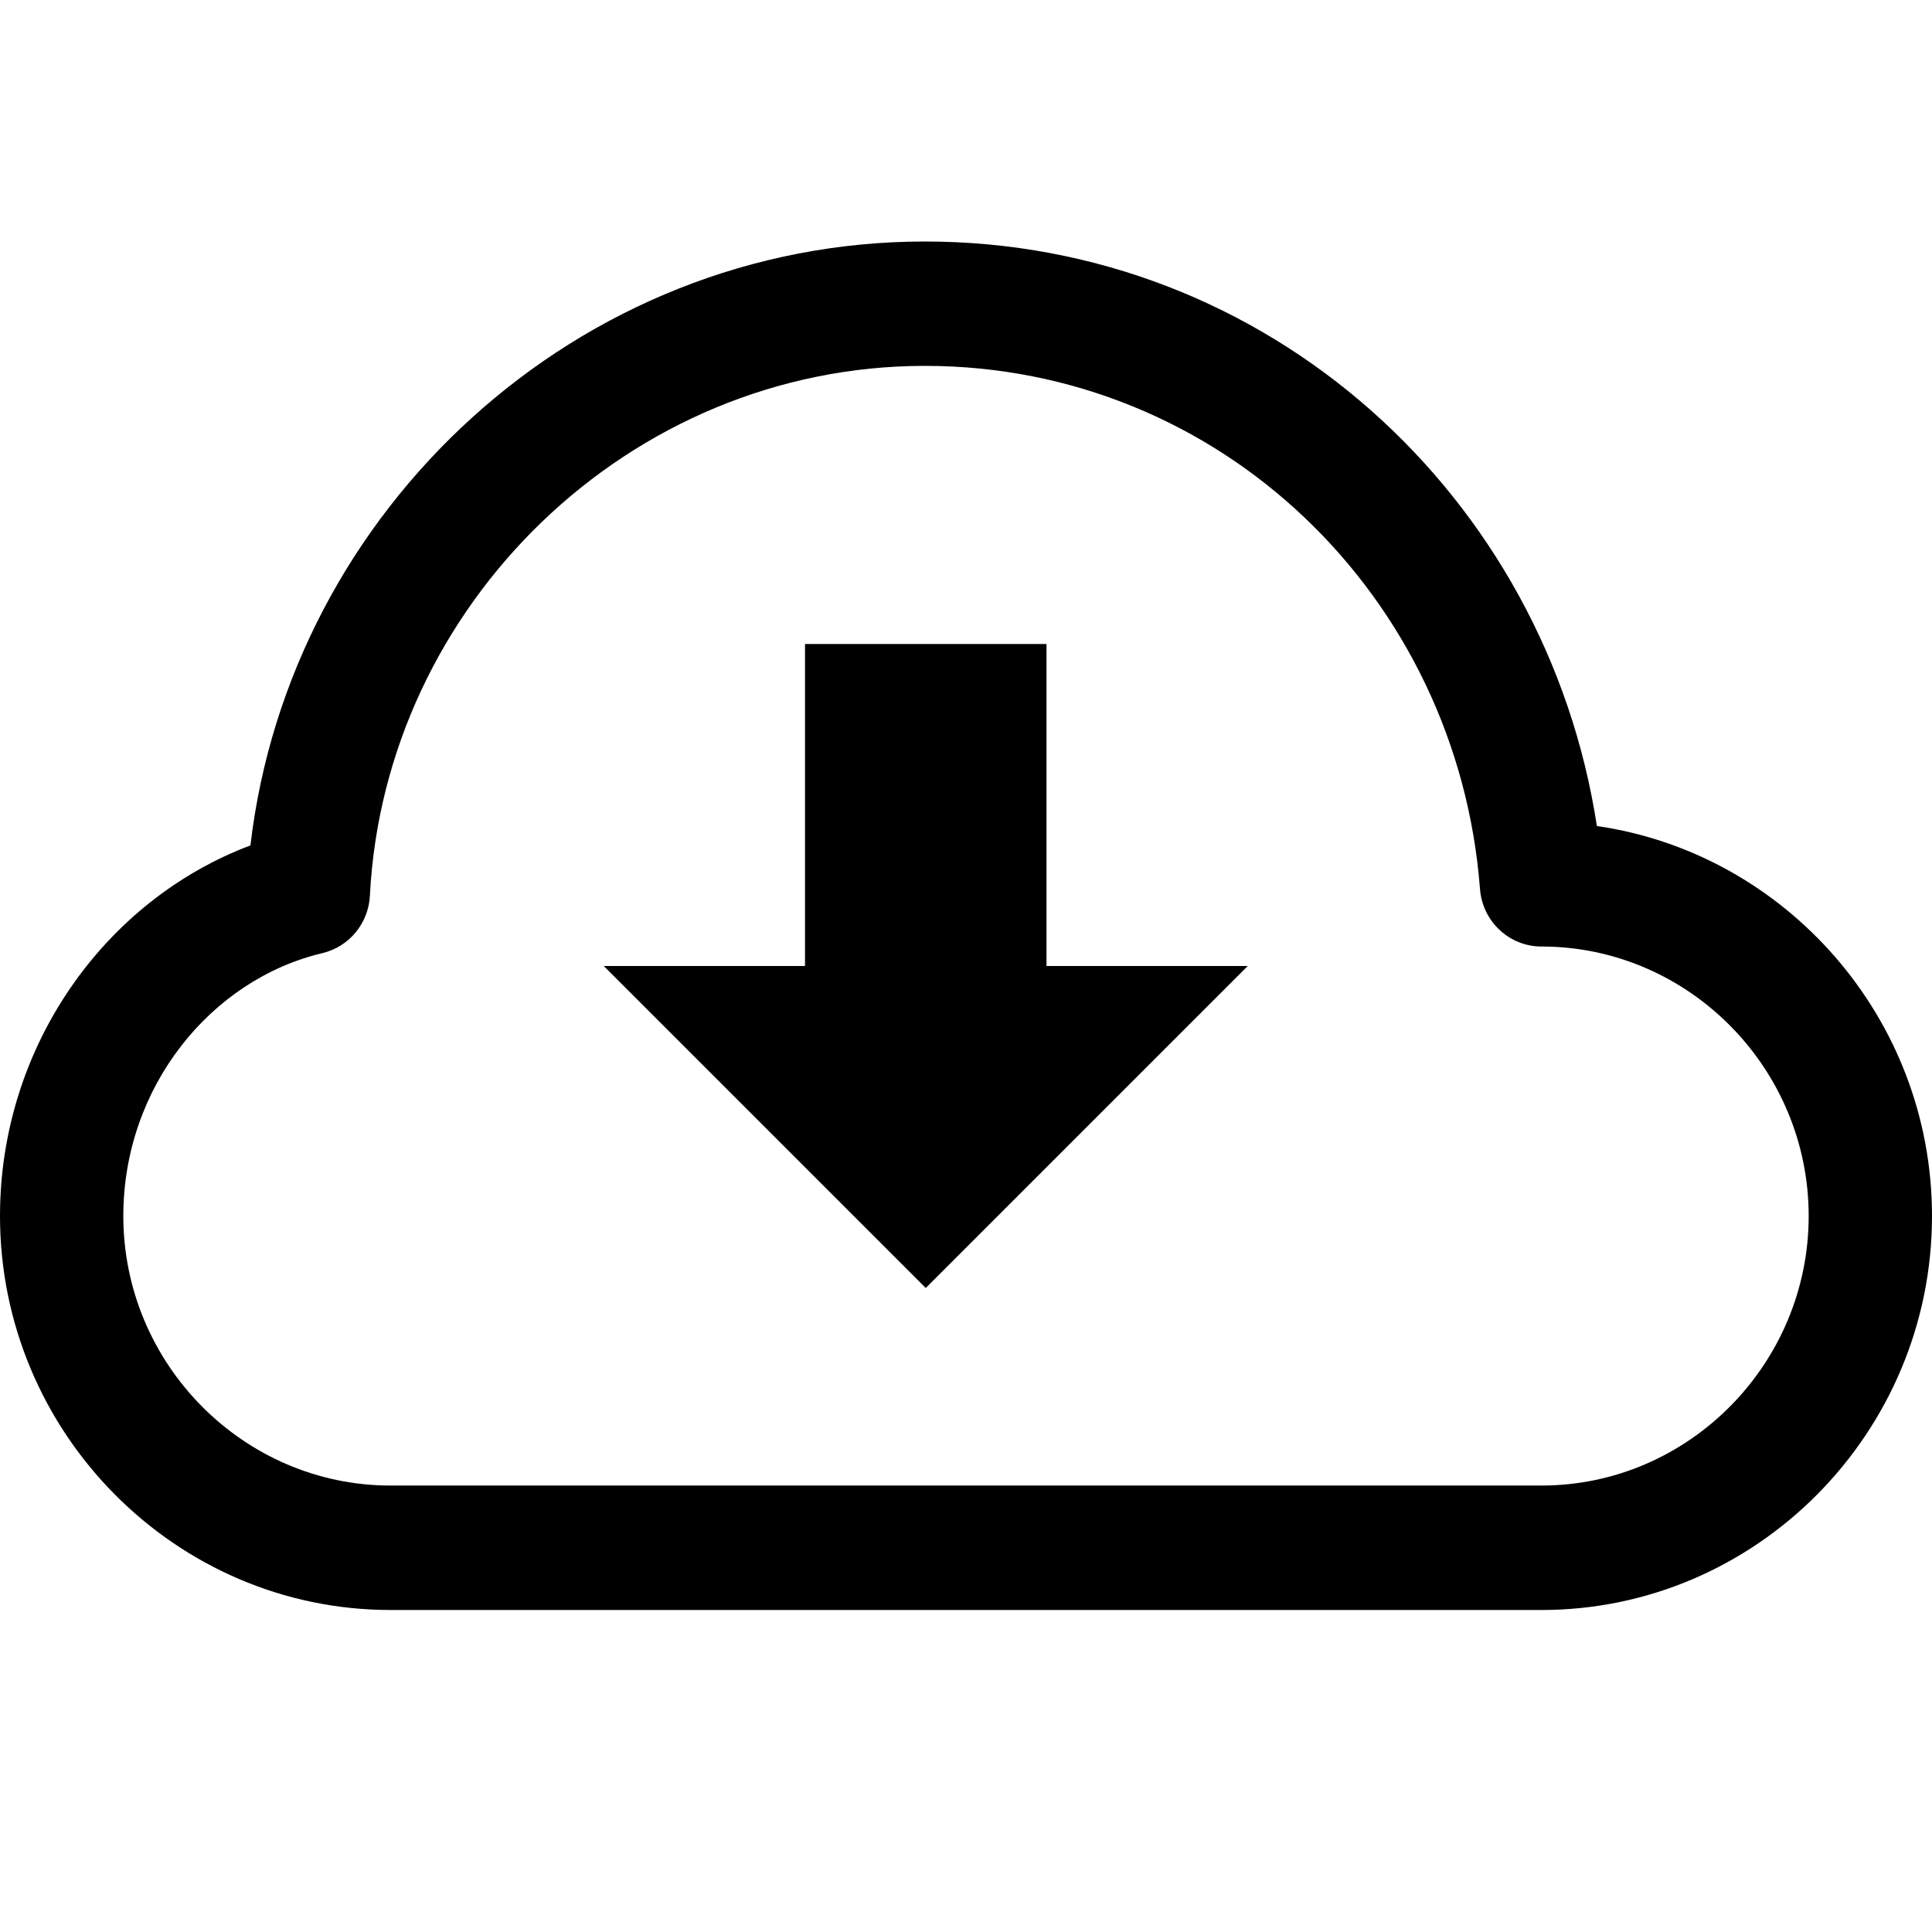 <svg xmlns="http://www.w3.org/2000/svg" viewBox="0 0 24 24"><path fill="currentColor" d="M13 8V12H15.5L11.5 16L7.5 12H10V8H13Z"/><path fill="currentColor" fill-rule="evenodd" d="M3.111 10.502C3.598 6.328 7.18 3 11.489 3C15.759 3 19.21 6.17 19.837 10.261C22.183 10.601 24 12.648 24 15.106C24 17.799 21.819 20 19.149 20H4.851C2.181 20 0 17.799 0 15.106C0 13.003 1.299 11.184 3.111 10.502ZM11.489 4.545C7.815 4.545 4.778 7.517 4.595 11.127C4.577 11.471 4.337 11.761 4.005 11.84C2.623 12.168 1.532 13.499 1.532 15.106C1.532 16.946 3.027 18.454 4.851 18.454H19.149C20.973 18.454 22.468 16.946 22.468 15.106C22.468 13.266 20.973 11.758 19.149 11.758C18.749 11.758 18.416 11.447 18.385 11.044C18.108 7.415 15.161 4.545 11.489 4.545Z" clip-rule="evenodd"/></svg>